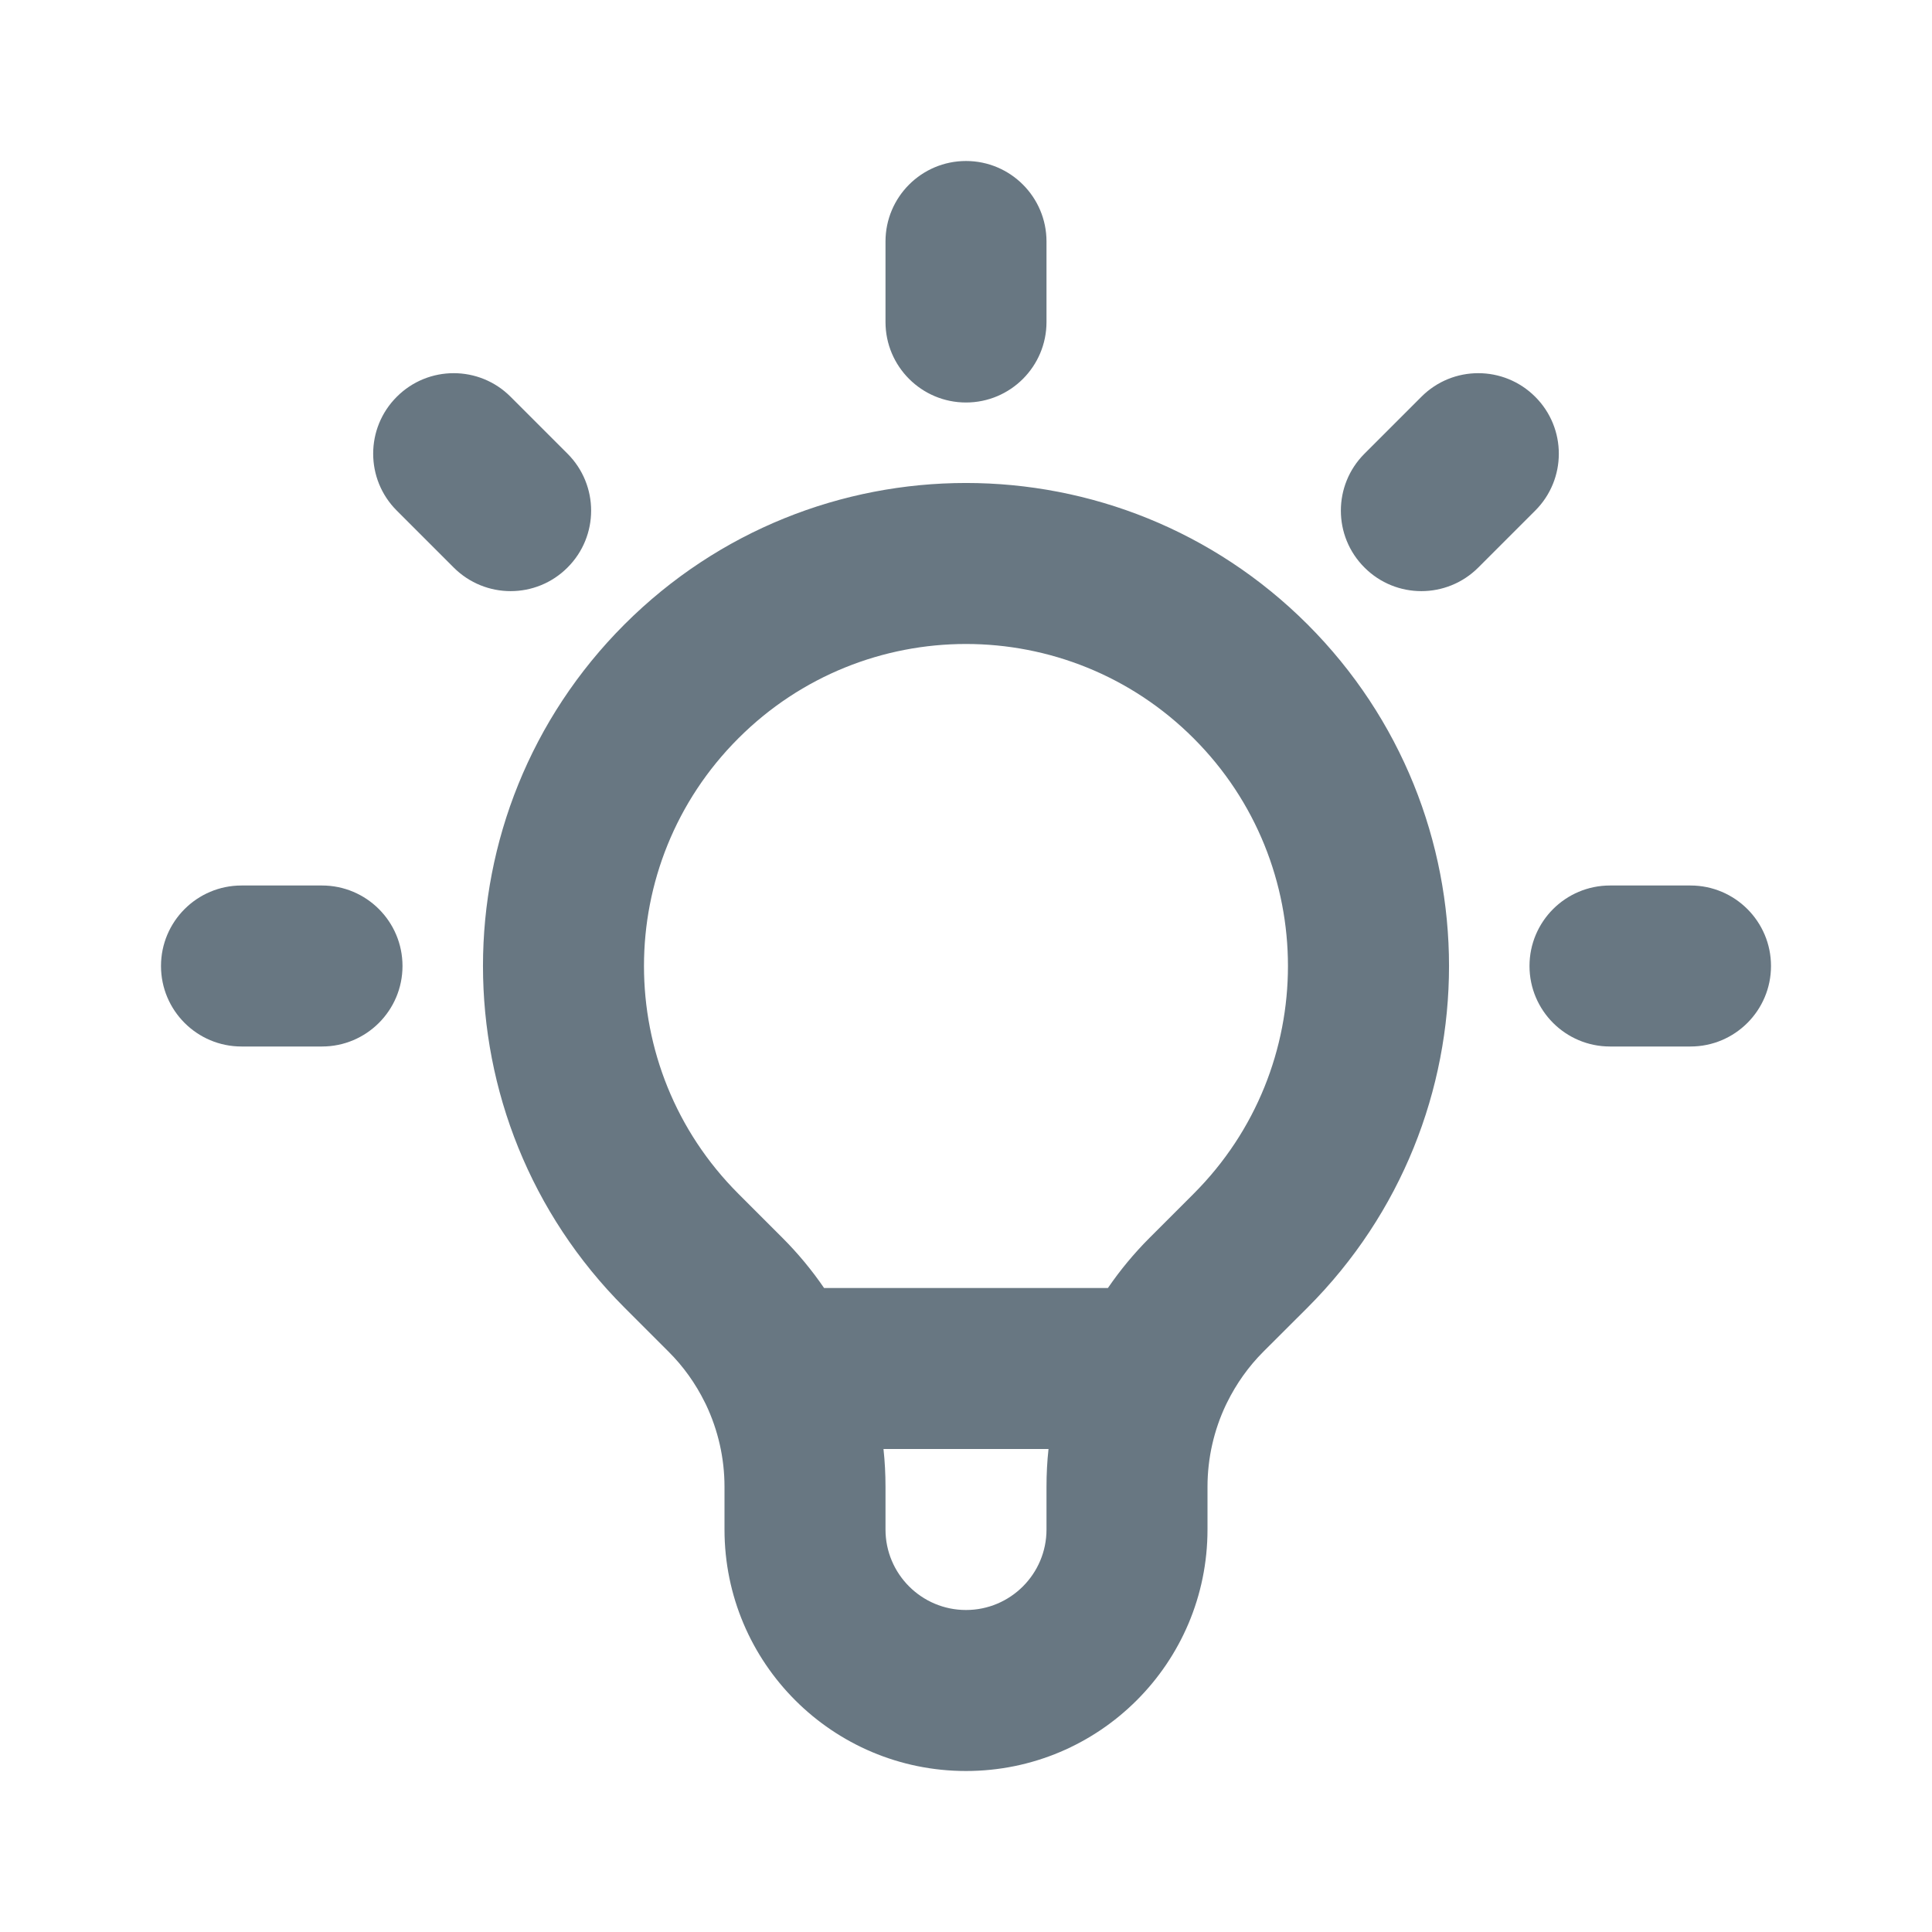 <svg width="24" height="24" viewBox="0 0 24 24" fill="none" xmlns="http://www.w3.org/2000/svg">
<path fill-rule="evenodd" clip-rule="evenodd" d="M12 2C12.552 2 13 2.448 13 3V4C13 4.552 12.552 5 12 5C11.448 5 11 4.552 11 4V3C11 2.448 11.448 2 12 2ZM4.929 4.929C5.319 4.538 5.953 4.538 6.343 4.929L7.05 5.636C7.441 6.027 7.441 6.66 7.05 7.05C6.66 7.441 6.027 7.441 5.636 7.05L4.929 6.343C4.538 5.953 4.538 5.319 4.929 4.929ZM19.071 4.929C19.462 5.319 19.462 5.953 19.071 6.343L18.364 7.05C17.973 7.441 17.34 7.441 16.95 7.05C16.559 6.66 16.559 6.027 16.95 5.636L17.657 4.929C18.047 4.538 18.68 4.538 19.071 4.929ZM9.172 9.172C7.609 10.734 7.609 13.266 9.172 14.829L9.719 15.376C9.912 15.569 10.085 15.778 10.237 16H13.763C13.915 15.778 14.088 15.569 14.281 15.376L14.828 14.829C16.39 13.266 16.39 10.734 14.828 9.172C13.266 7.609 10.734 7.609 9.172 9.172ZM15.245 17.419C15.359 17.188 15.51 16.975 15.695 16.79L16.243 16.243C18.586 13.899 18.586 10.101 16.243 7.757C13.899 5.414 10.101 5.414 7.757 7.757C5.414 10.101 5.414 13.899 7.757 16.243L8.304 16.79C8.49 16.975 8.641 17.188 8.755 17.419C8.76 17.43 8.765 17.44 8.771 17.451C8.92 17.766 9 18.113 9 18.469V19C9 20.657 10.343 22 12 22C13.657 22 15 20.657 15 19V18.469C15 18.113 15.08 17.766 15.229 17.451C15.235 17.44 15.24 17.43 15.245 17.419ZM13.025 18H10.975C10.992 18.155 11 18.312 11 18.469V19C11 19.552 11.448 20 12 20C12.552 20 13 19.552 13 19V18.469C13 18.312 13.008 18.155 13.025 18ZM2 12C2 11.448 2.448 11 3 11H4C4.552 11 5 11.448 5 12C5 12.552 4.552 13 4 13H3C2.448 13 2 12.552 2 12ZM19 12C19 11.448 19.448 11 20 11H21C21.552 11 22 11.448 22 12C22 12.552 21.552 13 21 13H20C19.448 13 19 12.552 19 12Z" fill="#687782"/>
</svg>
